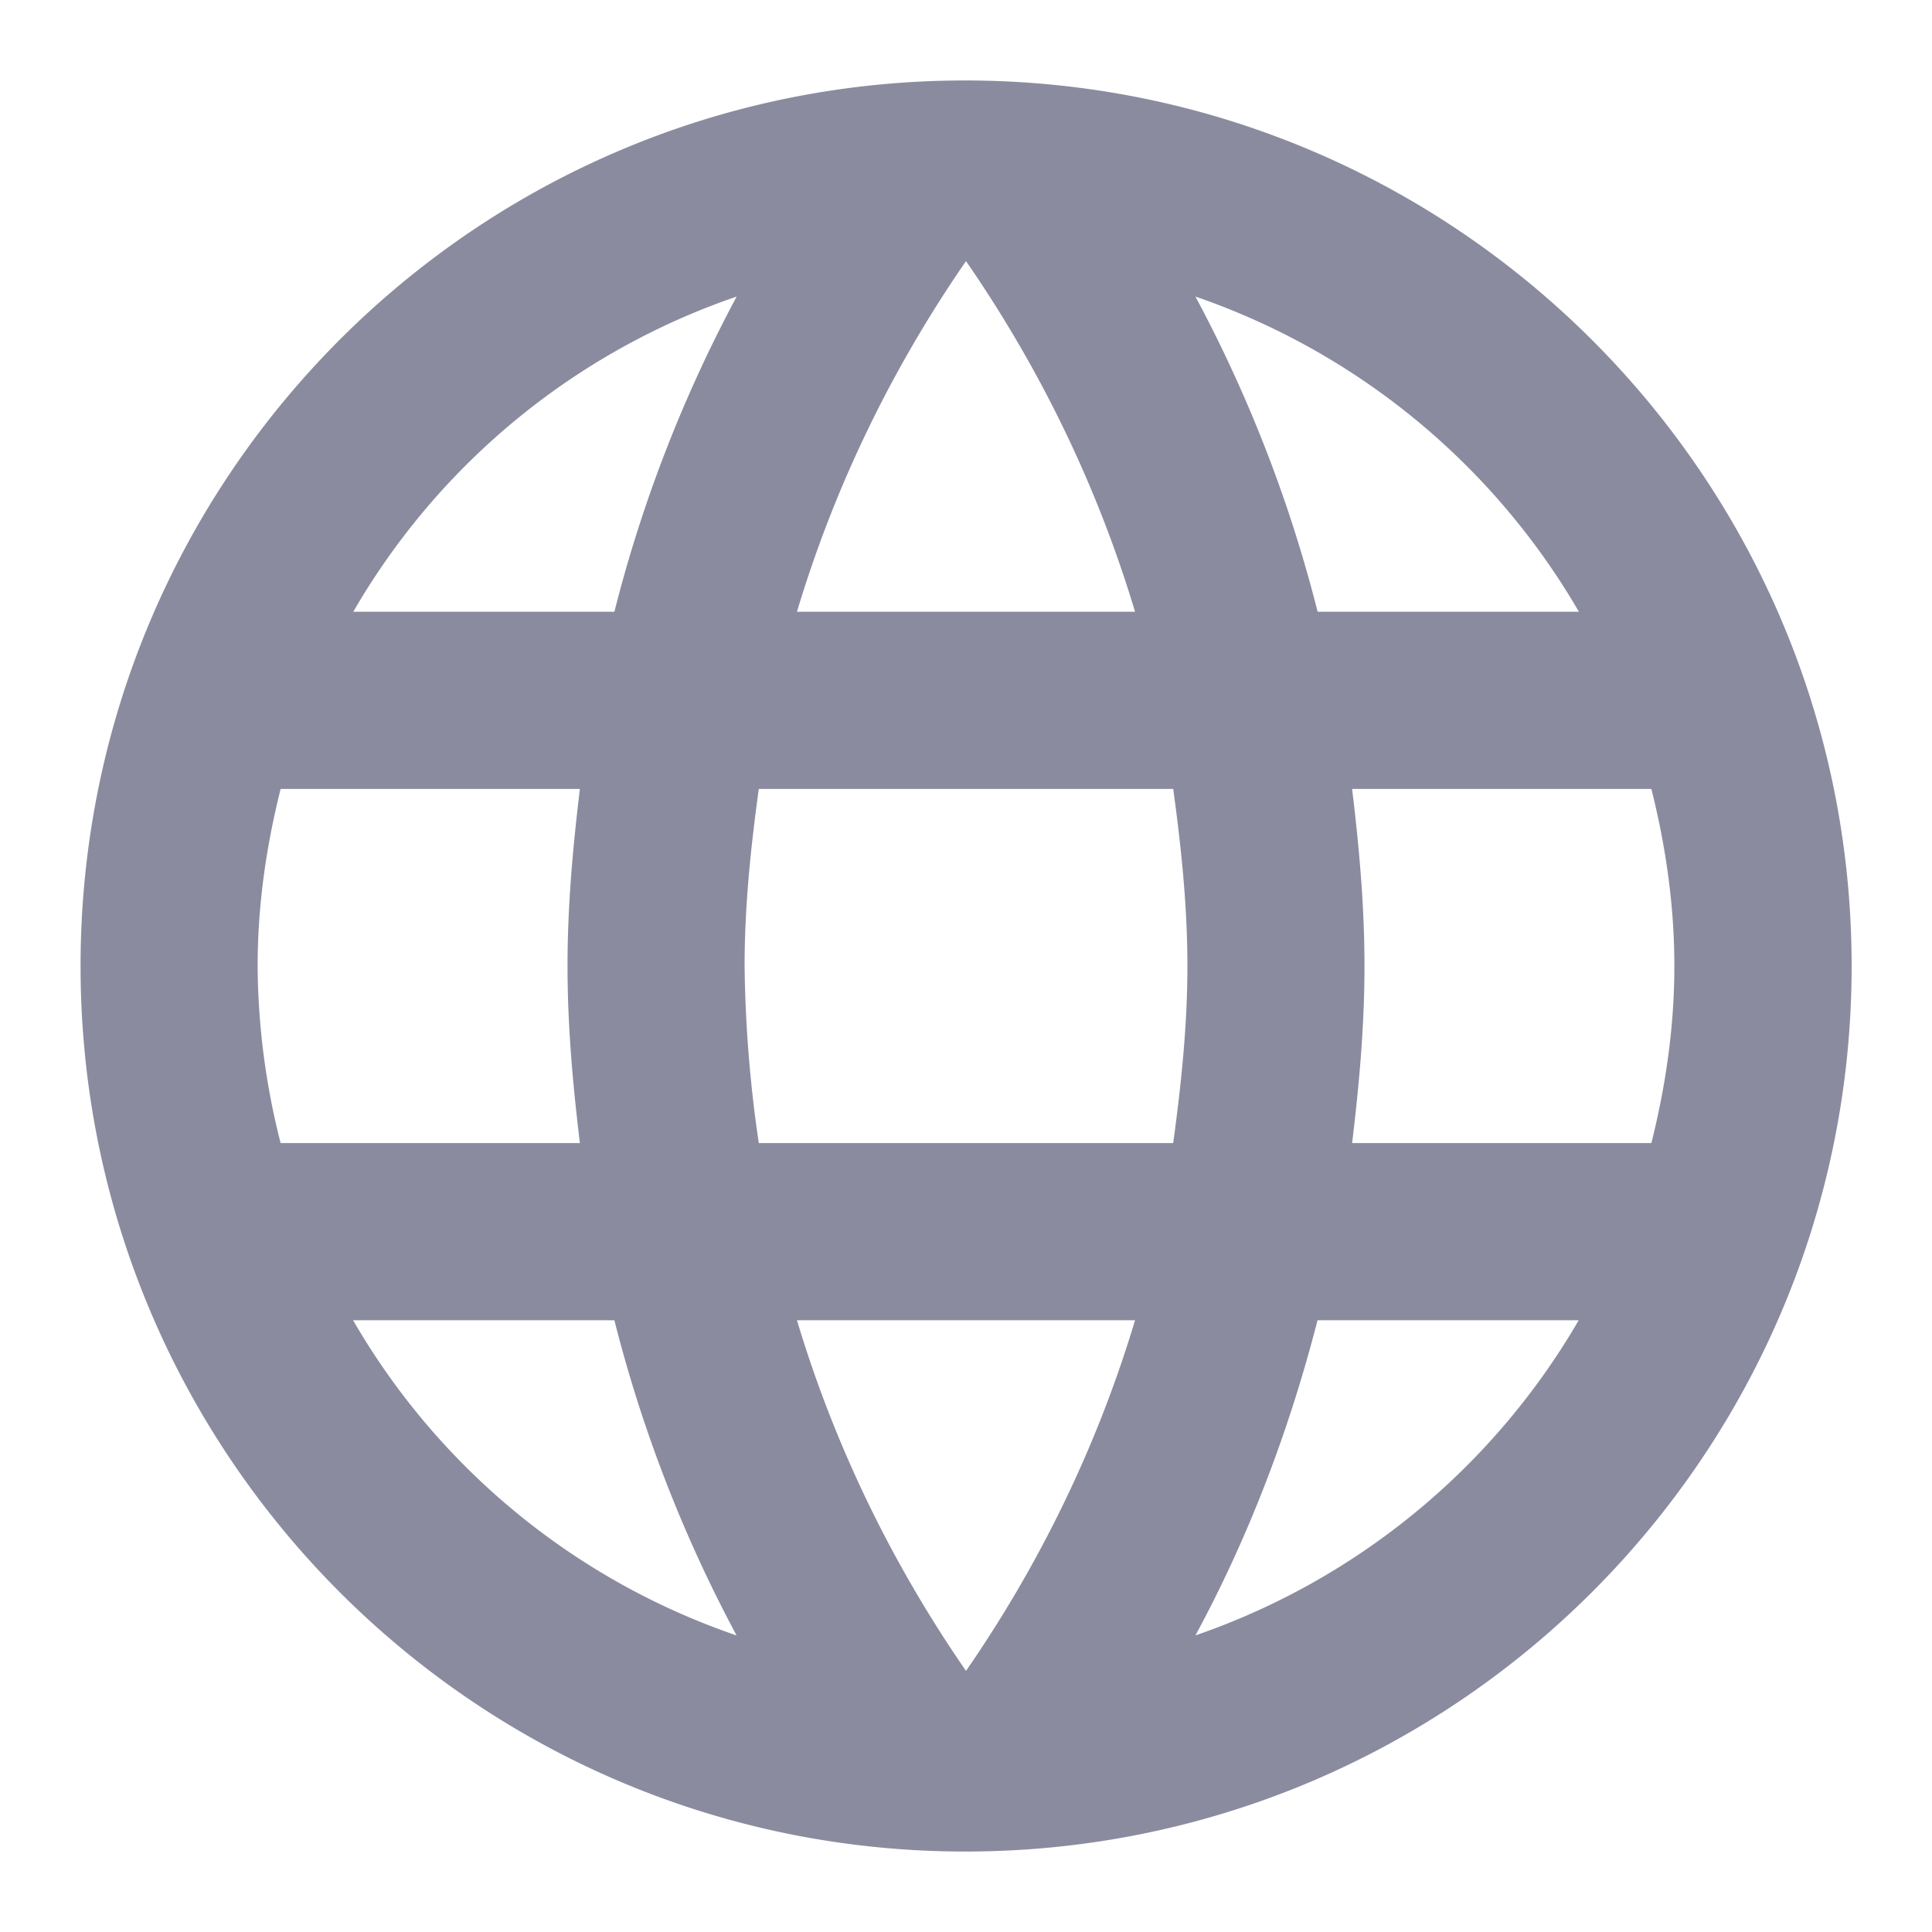 <svg xmlns="http://www.w3.org/2000/svg" width="20" height="20" viewBox="0 0 20 20">
    <g fill="none" fill-rule="evenodd">
        <path d="M-1-1h22v22H-1z"/>
        <path fill="#8A8B9F" d="M9.99.833C4.93.833.834 4.94.834 10s4.098 9.167 9.158 9.167c5.069 0 9.176-4.107 9.176-9.167S15.06.833 9.99.833zm6.353 5.5H13.64a14.345 14.345 0 0 0-1.265-3.263 7.36 7.36 0 0 1 3.97 3.263zM10 2.703c.76 1.1 1.357 2.32 1.75 3.63h-3.5c.393-1.31.99-2.53 1.75-3.63zm-7.095 9.13A7.555 7.555 0 0 1 2.667 10c0-.633.091-1.247.238-1.833h3.098c-.073.605-.128 1.21-.128 1.833s.055 1.228.128 1.833H2.905zm.752 1.834H6.36a14.345 14.345 0 0 0 1.265 3.263 7.321 7.321 0 0 1-3.97-3.263zM6.36 6.333H3.657A7.321 7.321 0 0 1 7.626 3.07 14.345 14.345 0 0 0 6.36 6.333zM10 17.297c-.76-1.1-1.357-2.32-1.75-3.63h3.5c-.393 1.31-.99 2.53-1.75 3.63zm2.145-5.464h-4.29A13.487 13.487 0 0 1 7.708 10c0-.623.065-1.238.147-1.833h4.29c.082.595.147 1.21.147 1.833s-.065 1.228-.147 1.833zm.23 5.097c.55-1.017.97-2.117 1.264-3.263h2.704a7.36 7.36 0 0 1-3.969 3.263zm1.622-5.097c.073-.605.128-1.21.128-1.833s-.055-1.228-.128-1.833h3.098c.147.586.238 1.2.238 1.833s-.091 1.247-.238 1.833h-3.098z"/>
    </g>
</svg>
